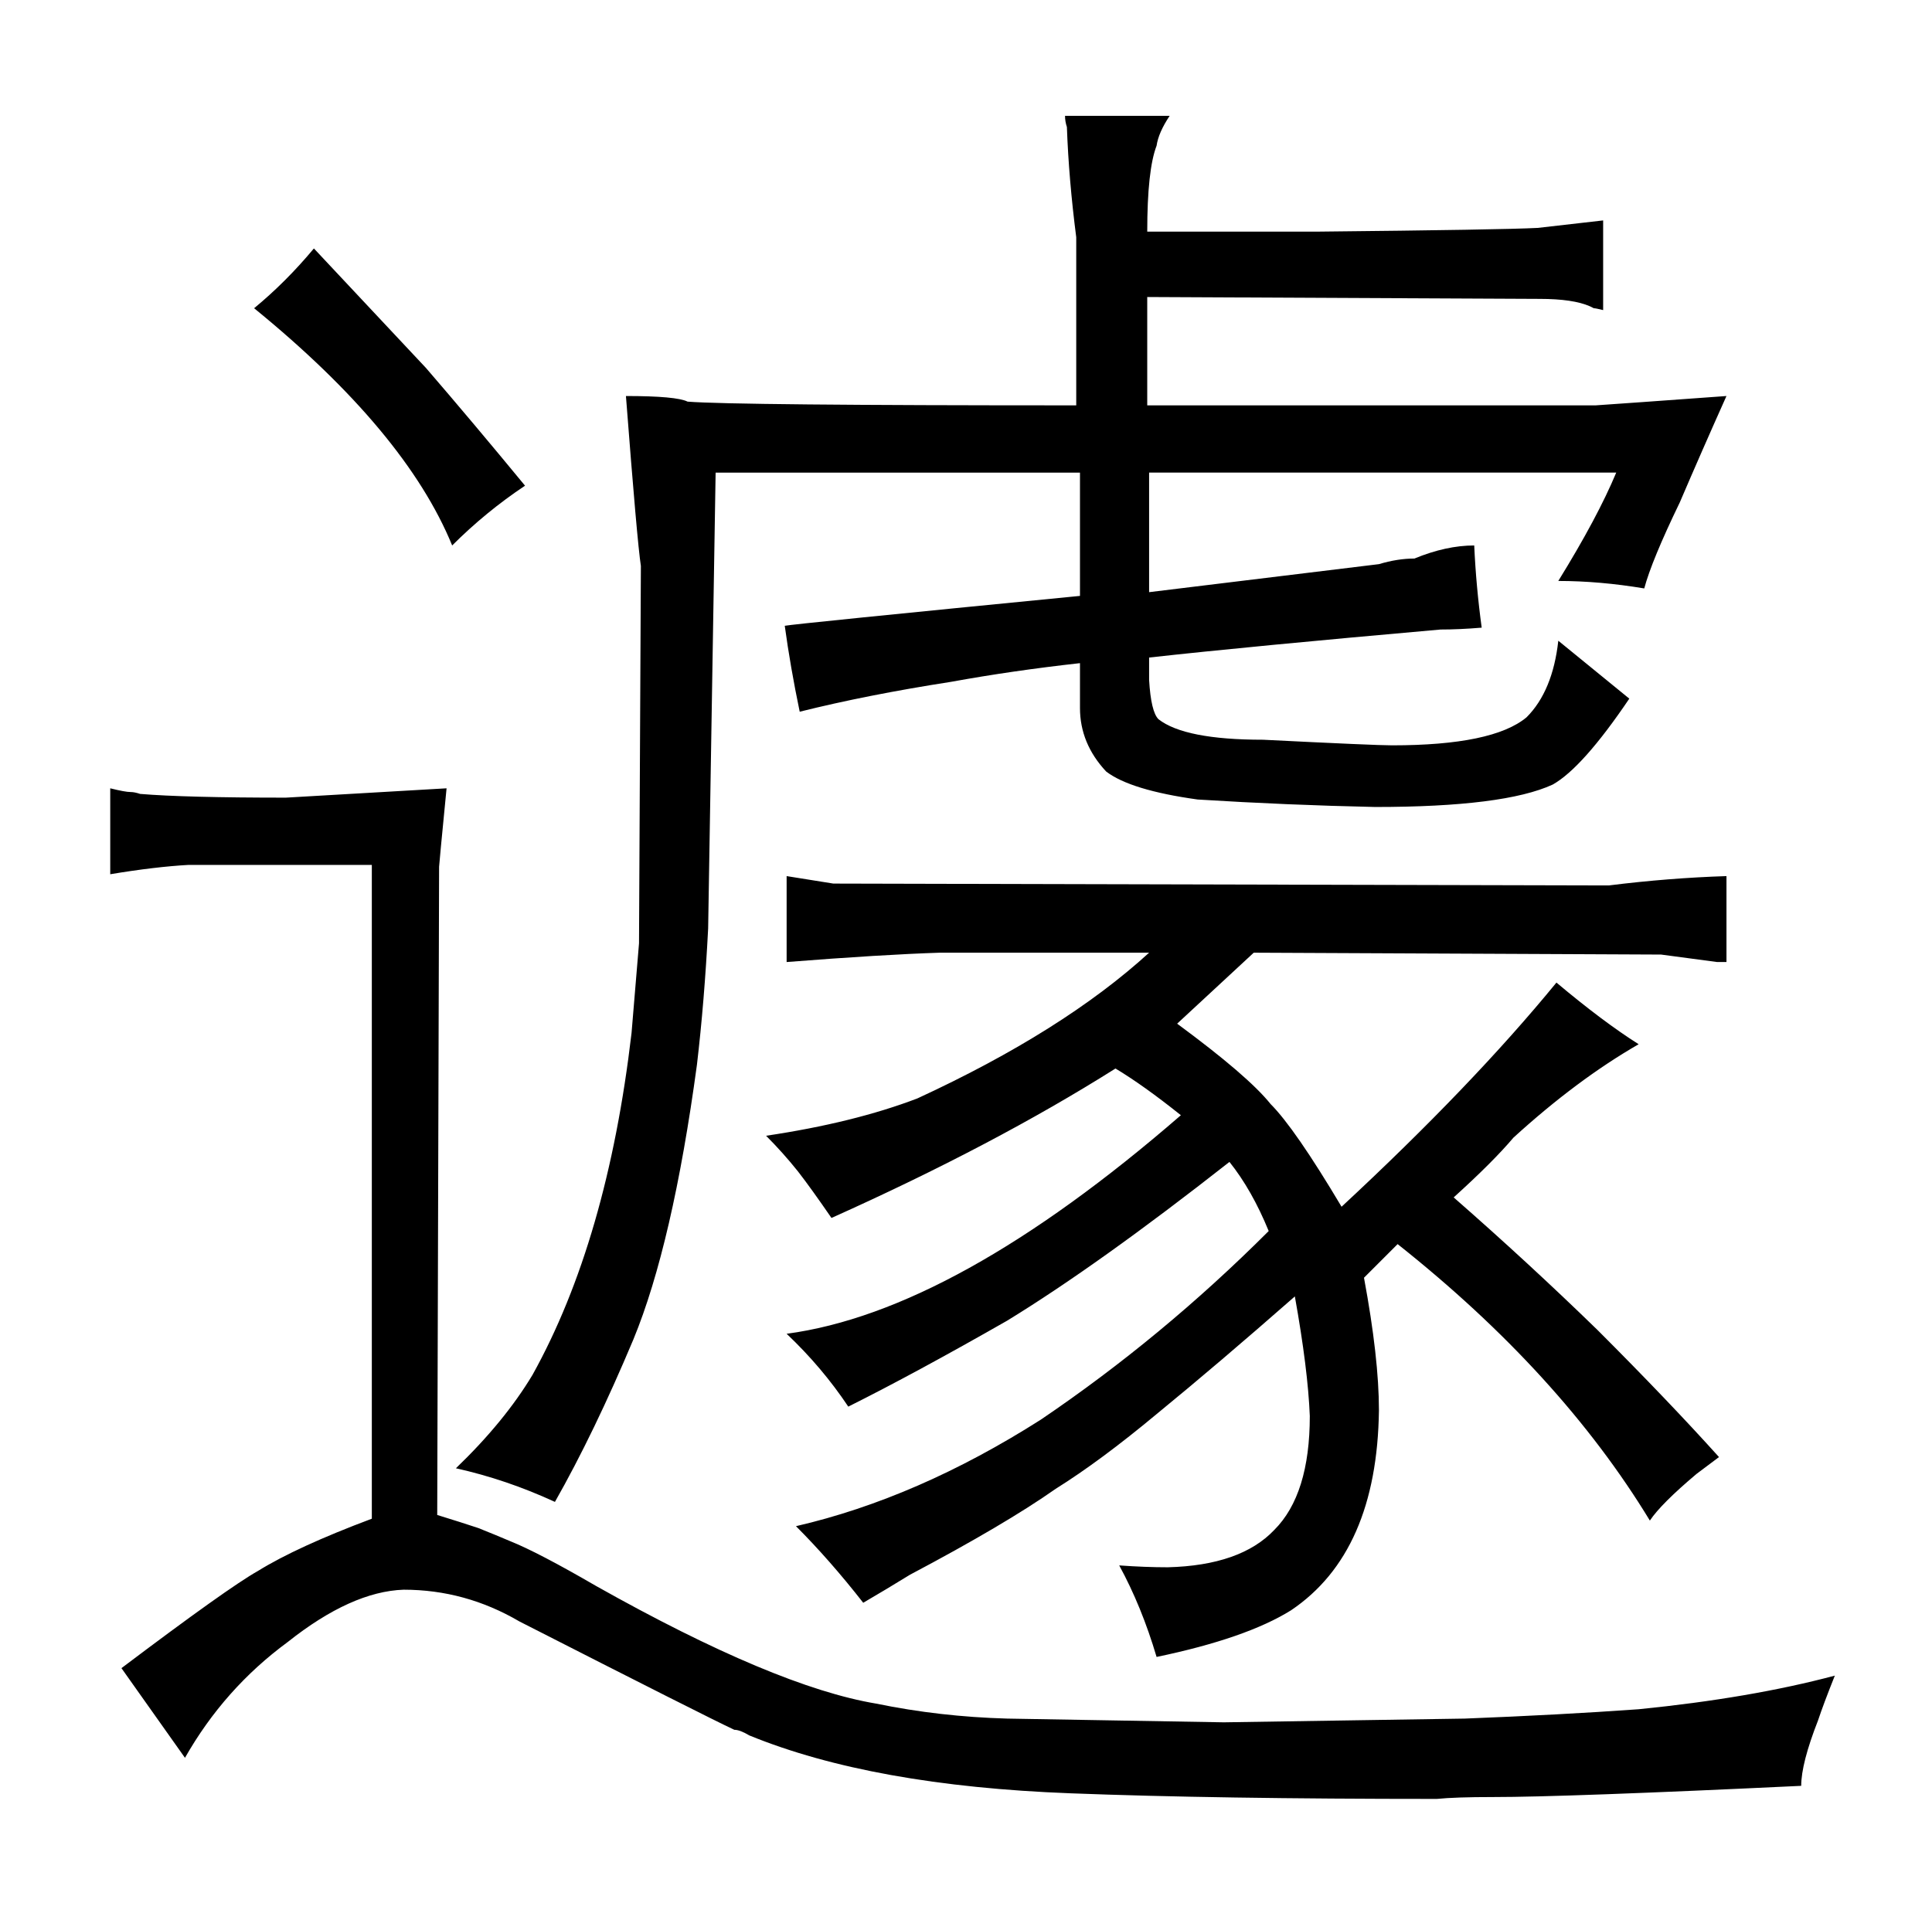 <?xml version="1.0" standalone="no"?>
<!DOCTYPE svg PUBLIC "-//W3C//DTD SVG 1.1//EN" "http://www.w3.org/Graphics/SVG/1.1/DTD/svg11.dtd" >
<svg xmlns="http://www.w3.org/2000/svg" xmlns:xlink="http://www.w3.org/1999/xlink" version="1.1" viewBox="-10 0 1034 1024">
  <g transform="matrix(1 0 0 -1 0 820)">
   <path fill="currentColor"
d="M229 398l-86 -5q-54 0 -78 2q-3 1 -5 1q-3 0 -11 2v-46q24 4 42 5h98v-350q-40 -15 -61 -28q-16 -9 -73 -52l34 -48q21 37 55 62q34 27 62 28q33 0 62 -17q100 -51 115 -58q3 0 8 -3q66 -27 172 -31q78 -3 196 -3q10 1 30 1q39 0 165 6q0 12 9 35q3 9 9 24
q-45 -12 -105 -18q-42 -3 -93 -5l-129 -2l-116 2q-36 1 -70 8q-54 9 -150 63q-31 18 -46 24q-7 3 -17 7q-9 3 -22 7l1 347q0 1 4 42zM126 655q81 -66 106 -127q18 18 39 32q-28 34 -53 63l-60 64q-15 -18 -32 -32zM568 567v-66q-153 -15 -158 -16q3 -22 8 -46q36 9 81 16
q33 6 69 10v-24q0 -19 14 -34q13 -10 49 -15q48 -3 95 -4q69 0 95 12q16 9 41 46l-38 31q-3 -27 -17 -41q-18 -15 -72 -15q-9 0 -69 3q-42 0 -56 11q-4 4 -5 21v12q54 6 156 15q10 0 22 1q-3 22 -4 44q-15 0 -32 -7q-9 0 -19 -3l-123 -15v64h250q-10 -24 -31 -58q22 0 46 -4
q4 15 19 46q12 28 25 57q-55 -4 -70 -5h-240v58l210 -1q18 0 27 -4l2 -1q1 0 5 -1v48l-35 -4q-19 -1 -118 -2h-91q0 33 5 46q1 7 7 16h-56q0 -3 1 -6q1 -28 5 -59v-90q-183 0 -208 2q-6 3 -33 3q6 -78 8 -91l-1 -202l-4 -48q-13 -111 -53 -183q-15 -25 -41 -50q27 -6 53 -18
q21 37 42 87q21 51 34 147q4 34 6 73l4 244h195zM605 310q-46 -42 -124 -78q-34 -13 -81 -20q9 -9 17 -19q7 -9 18 -25q87 39 152 80q15 -9 35 -25q-121 -105 -211 -117q19 -18 33 -39q36 18 85 46q49 30 119 85q12 -15 21 -37q-57 -57 -122 -101q-66 -42 -131 -57
q18 -18 36 -41q12 7 25 15q51 27 78 46q24 15 54 40q33 27 74 63q7 -39 8 -64q0 -42 -19 -61q-18 -19 -57 -20q-12 0 -26 1q12 -22 20 -49q48 10 72 25q46 31 47 107q0 28 -8 71l18 18q87 -69 135 -148q6 9 25 25l12 9q-27 30 -65 68q-37 36 -77 71q21 19 32 32q34 31 67 50
q-19 12 -44 33q-45 -55 -115 -120q-25 42 -38 55q-12 15 -50 43l41 38l218 -1l30 -4h5v46q-31 -1 -63 -5l-415 1l-25 4v-46q51 4 82 5h112z" />
  </g>

</svg>
